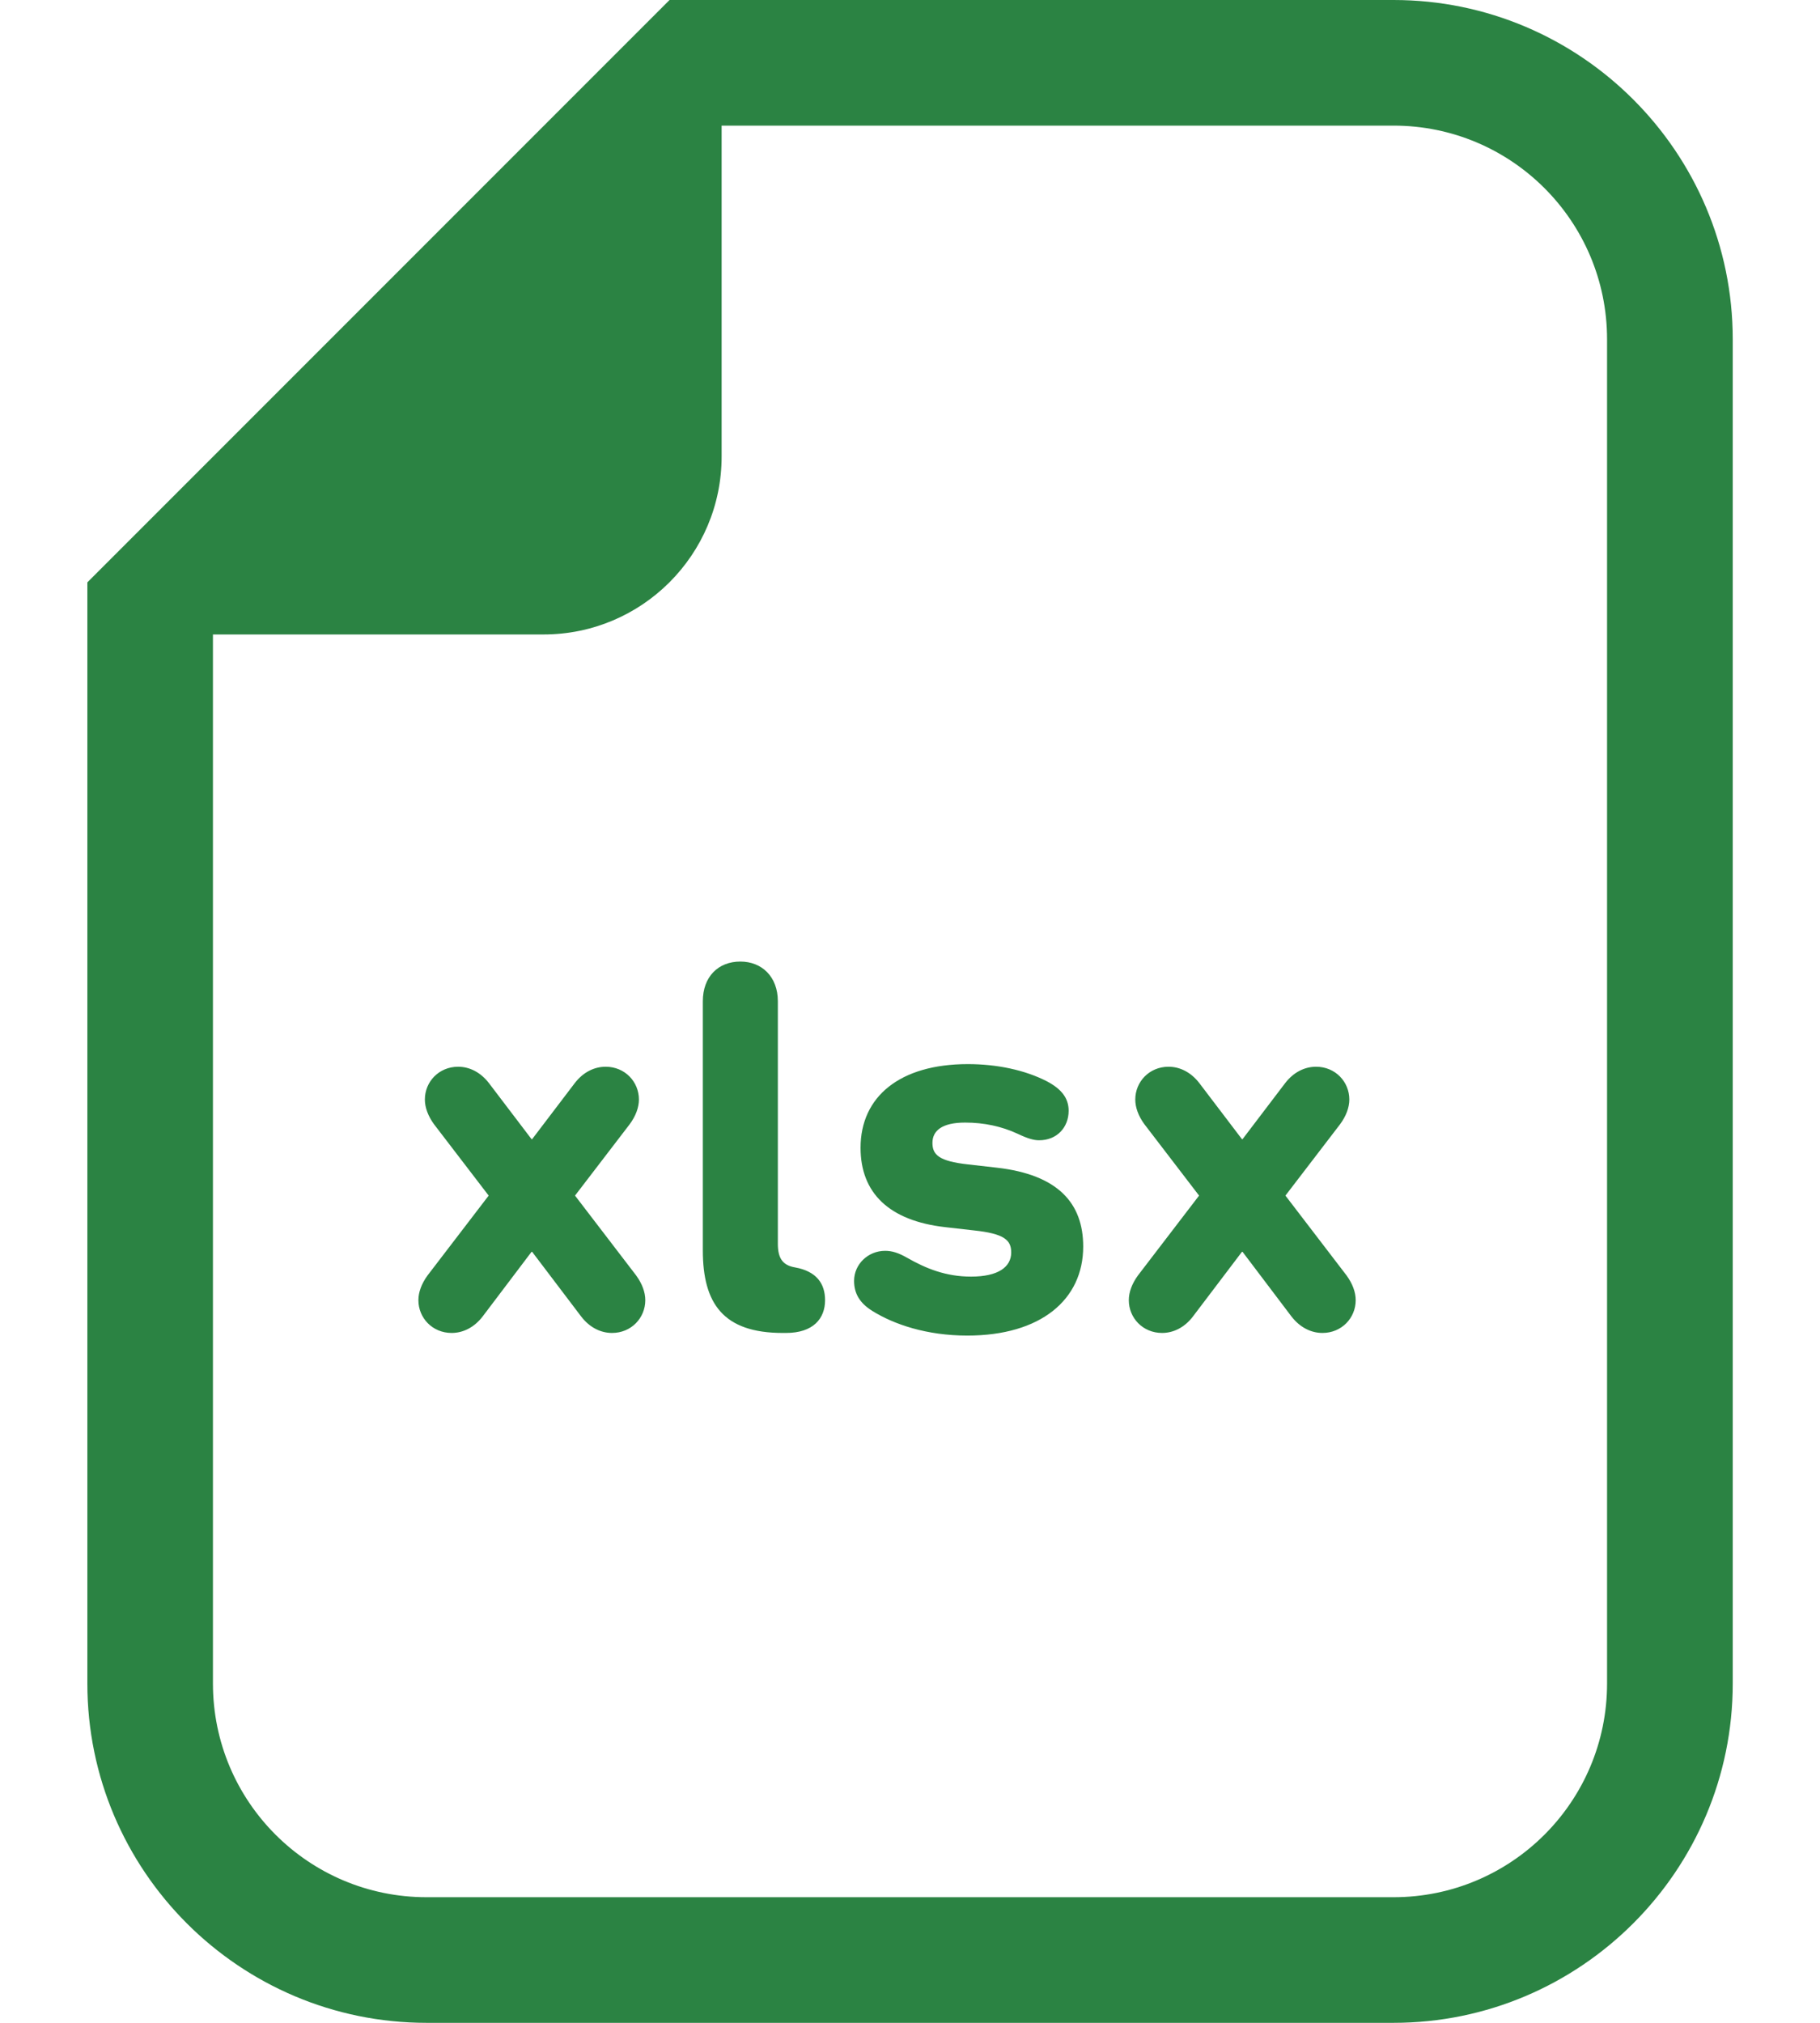 <svg width="18" height="20" viewBox="0 0 18 20" fill="none" xmlns="http://www.w3.org/2000/svg">
  <path fillRule="evenodd" clipRule="evenodd" d="M13.782 0H7.137H6.622L6.258 0.364L1.227 5.395L0.864 5.758V6.273V16.645C0.864 18.495 2.368 20 4.219 20H13.782C15.632 20 17.137 18.495 17.137 16.645V3.355C17.137 1.505 15.632 0 13.782 0ZM15.894 16.645C15.894 17.812 14.949 18.758 13.782 18.758H4.219C3.051 18.758 2.106 17.812 2.106 16.645V6.273H5.376C6.348 6.273 7.137 5.485 7.137 4.513V1.242H13.782C14.949 1.242 15.894 2.188 15.894 3.355V16.645ZM5.687 11.821L6.228 11.115C6.287 11.035 6.319 10.95 6.319 10.871C6.319 10.696 6.181 10.547 5.99 10.547C5.878 10.547 5.767 10.6 5.682 10.712L5.263 11.263H5.257L4.838 10.712C4.753 10.6 4.642 10.547 4.531 10.547C4.34 10.547 4.202 10.696 4.202 10.871C4.202 10.95 4.234 11.035 4.292 11.115L4.833 11.821L4.228 12.611C4.17 12.691 4.138 12.775 4.138 12.855C4.138 13.03 4.276 13.179 4.467 13.179C4.578 13.179 4.69 13.126 4.775 13.014L5.257 12.377H5.263L5.746 13.014C5.831 13.126 5.942 13.179 6.053 13.179C6.244 13.179 6.382 13.03 6.382 12.855C6.382 12.775 6.35 12.691 6.292 12.611L5.687 11.821ZM7.693 12.298C7.693 12.447 7.746 12.511 7.863 12.531C8.075 12.569 8.16 12.691 8.16 12.855C8.16 13.036 8.044 13.179 7.773 13.179H7.741C7.152 13.179 6.951 12.887 6.951 12.362V9.9C6.951 9.656 7.104 9.507 7.322 9.507C7.534 9.507 7.693 9.656 7.693 9.9V12.298ZM9.859 11.545L9.577 11.513C9.285 11.481 9.222 11.417 9.222 11.3C9.222 11.179 9.317 11.099 9.545 11.099C9.731 11.099 9.906 11.136 10.065 11.21C10.166 11.258 10.225 11.274 10.277 11.274C10.453 11.274 10.569 11.147 10.569 10.982C10.569 10.855 10.495 10.765 10.352 10.69C10.135 10.579 9.859 10.521 9.572 10.521C8.898 10.521 8.511 10.844 8.511 11.348C8.511 11.794 8.792 12.07 9.349 12.133L9.63 12.165C9.933 12.197 10.001 12.261 10.001 12.383C10.001 12.526 9.874 12.622 9.604 12.622C9.354 12.622 9.158 12.542 8.972 12.436C8.888 12.388 8.824 12.367 8.754 12.367C8.585 12.367 8.447 12.5 8.447 12.664C8.447 12.786 8.5 12.882 8.627 12.961C8.84 13.094 9.164 13.205 9.567 13.205C10.293 13.205 10.713 12.85 10.713 12.325C10.713 11.895 10.463 11.614 9.859 11.545ZM13.254 11.115L12.713 11.821L13.318 12.611C13.376 12.691 13.408 12.775 13.408 12.855C13.408 13.03 13.27 13.179 13.079 13.179C12.968 13.179 12.857 13.126 12.771 13.014L12.289 12.377H12.283L11.8 13.014C11.716 13.126 11.604 13.179 11.493 13.179C11.302 13.179 11.164 13.03 11.164 12.855C11.164 12.775 11.196 12.691 11.254 12.611L11.859 11.821L11.318 11.115C11.259 11.035 11.228 10.95 11.228 10.871C11.228 10.696 11.366 10.547 11.557 10.547C11.668 10.547 11.779 10.6 11.864 10.712L12.283 11.263H12.289L12.708 10.712C12.793 10.6 12.904 10.547 13.016 10.547C13.207 10.547 13.345 10.696 13.345 10.871C13.345 10.95 13.313 11.035 13.254 11.115Z" fill="#2B8343"/>
</svg>